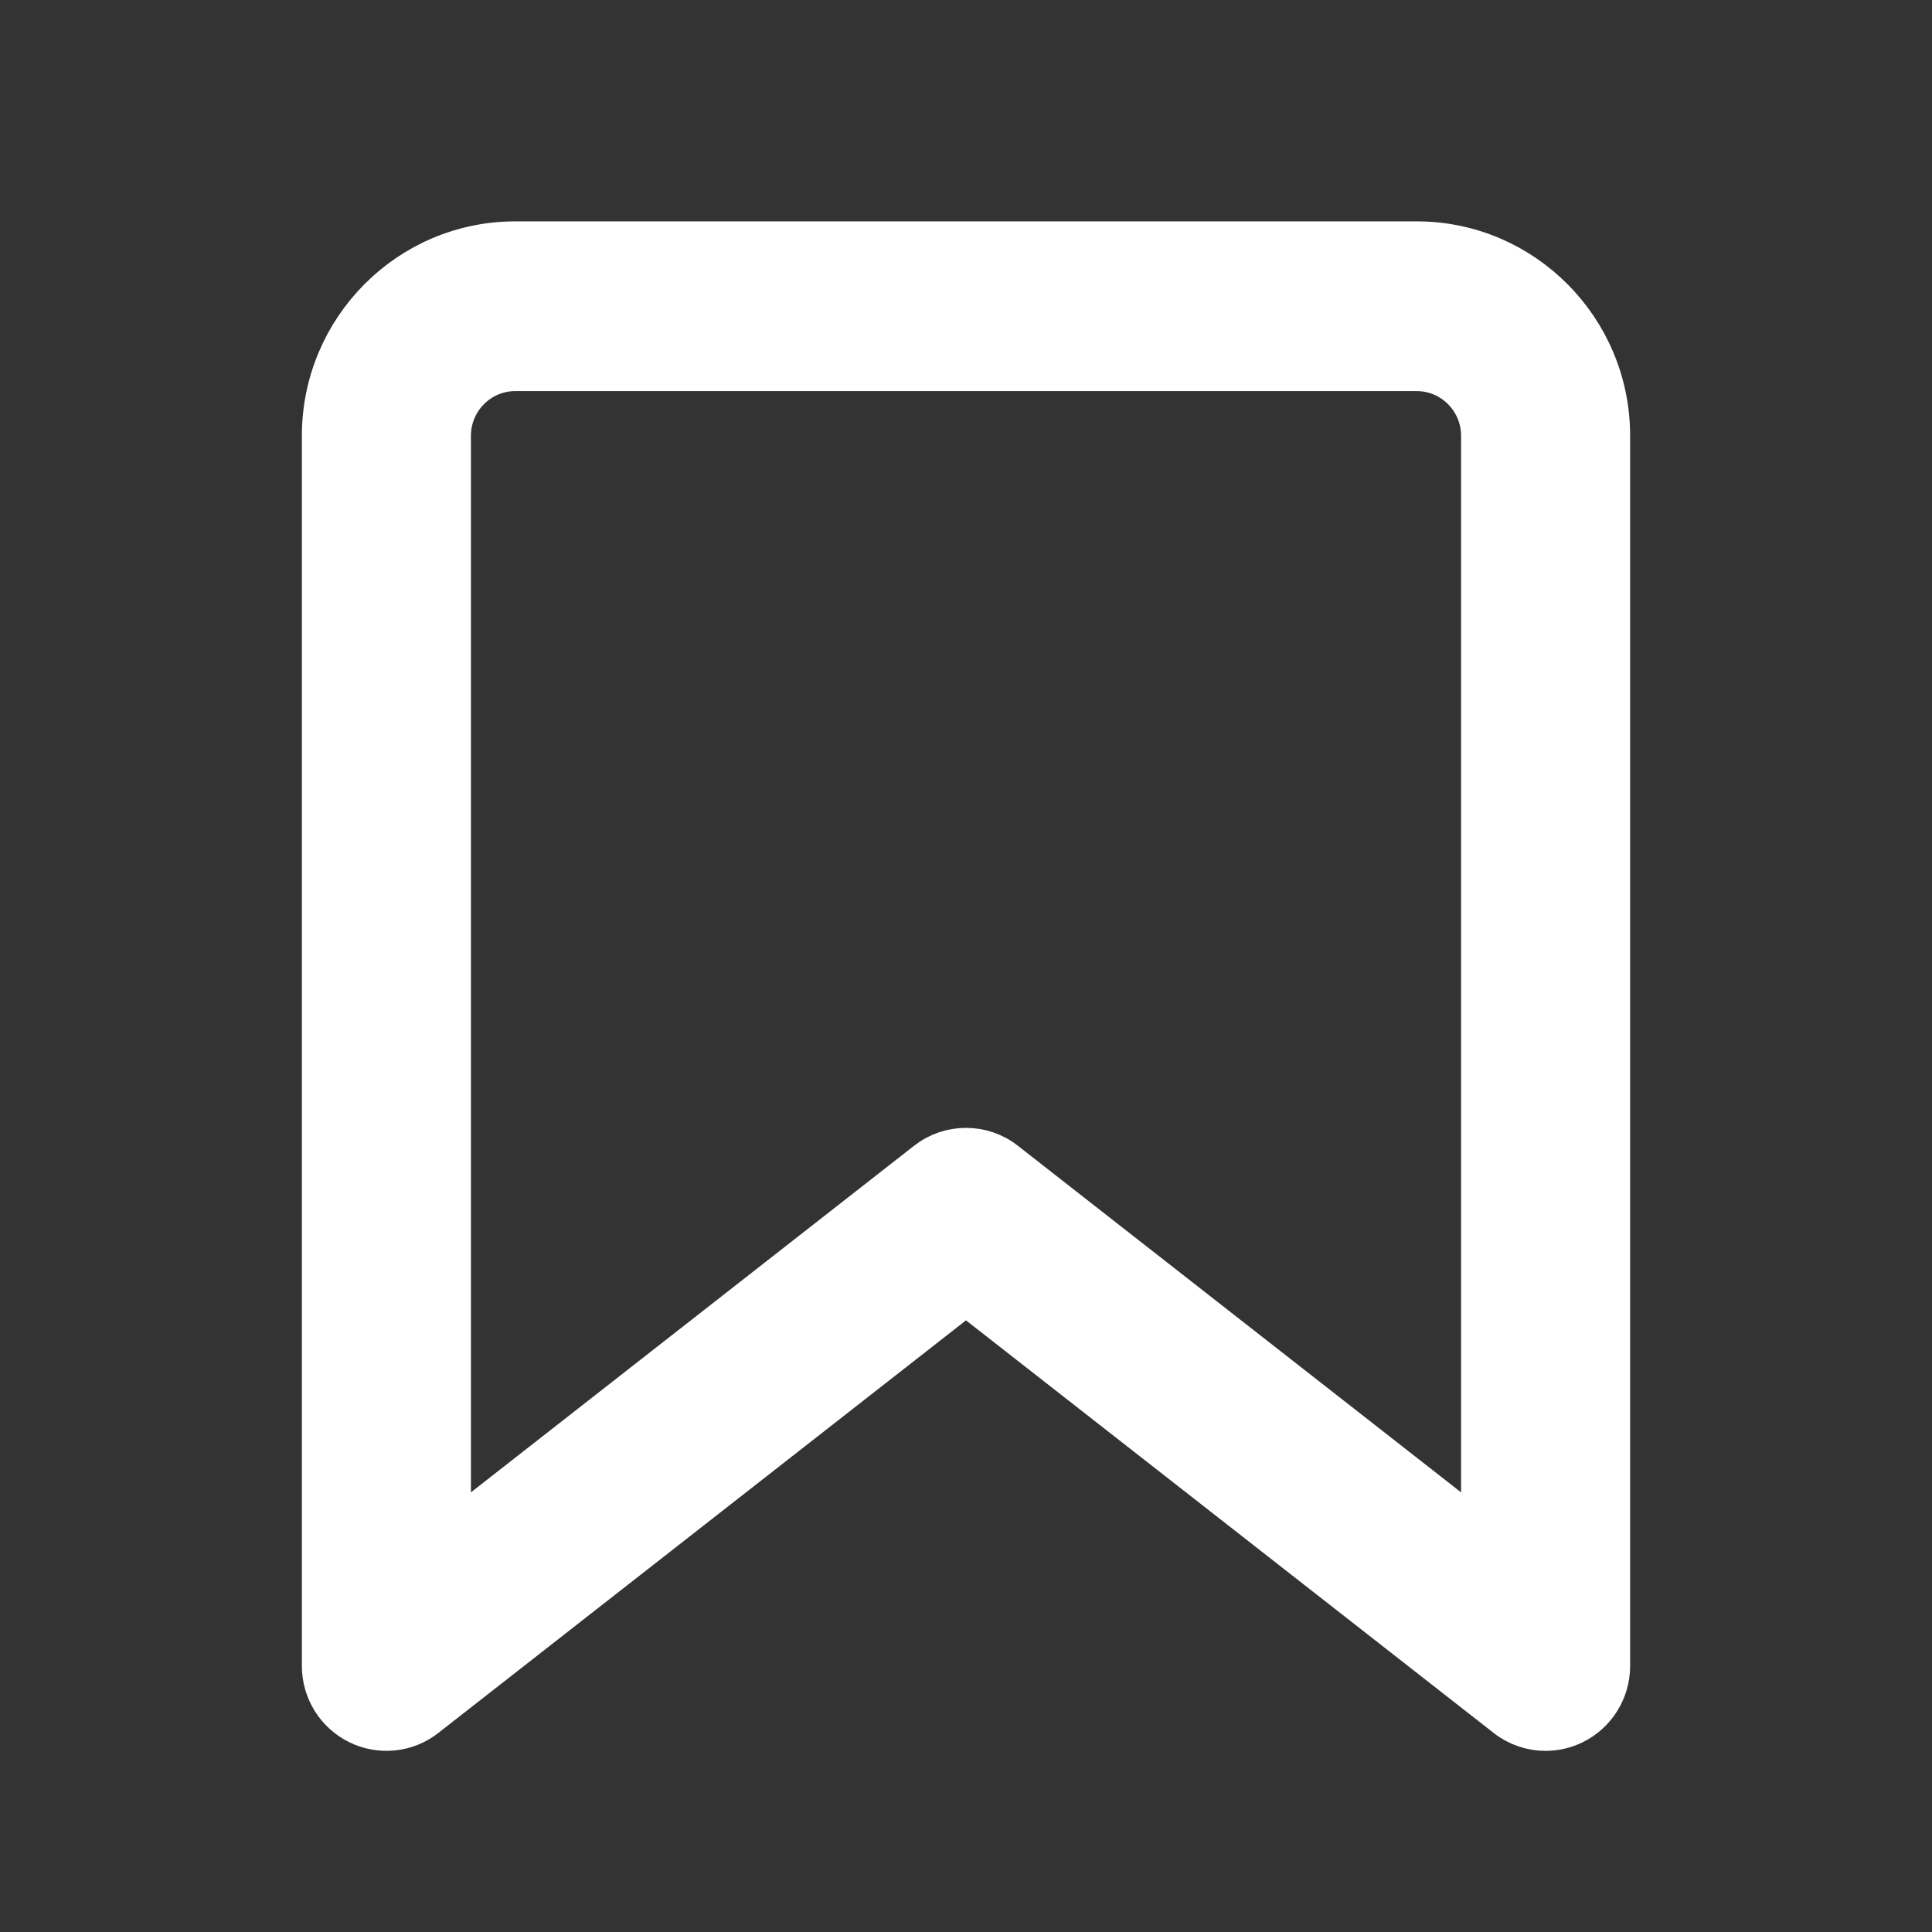 <svg width="48" height="48" viewBox="0 0 48 48" fill="none" xmlns="http://www.w3.org/2000/svg">
<rect x="0" y="0" width="48" height="48" fill="#333333" stroke="none"/>
<path d="M35.2 6H12.8C10.154 6 8 8.165 8 10.826V41.391C8 42.006 8.349 42.566 8.898 42.836C9.448 43.105 10.101 43.039 10.582 42.661L24 32.169L37.418 42.661C37.704 42.886 38.051 43 38.4 43C38.638 43 38.88 42.945 39.102 42.836C39.651 42.566 40 42.006 40 41.391V10.826C40 8.165 37.846 6 35.2 6ZM36.8 38.103L24.982 28.861C24.694 28.634 24.347 28.522 24 28.522C23.653 28.522 23.306 28.634 23.018 28.86L11.2 38.103V10.826C11.2 9.94 11.918 9.217 12.8 9.217H35.2C36.082 9.217 36.8 9.94 36.8 10.826V38.103Z" fill="white" stroke="white"/>
</svg>
